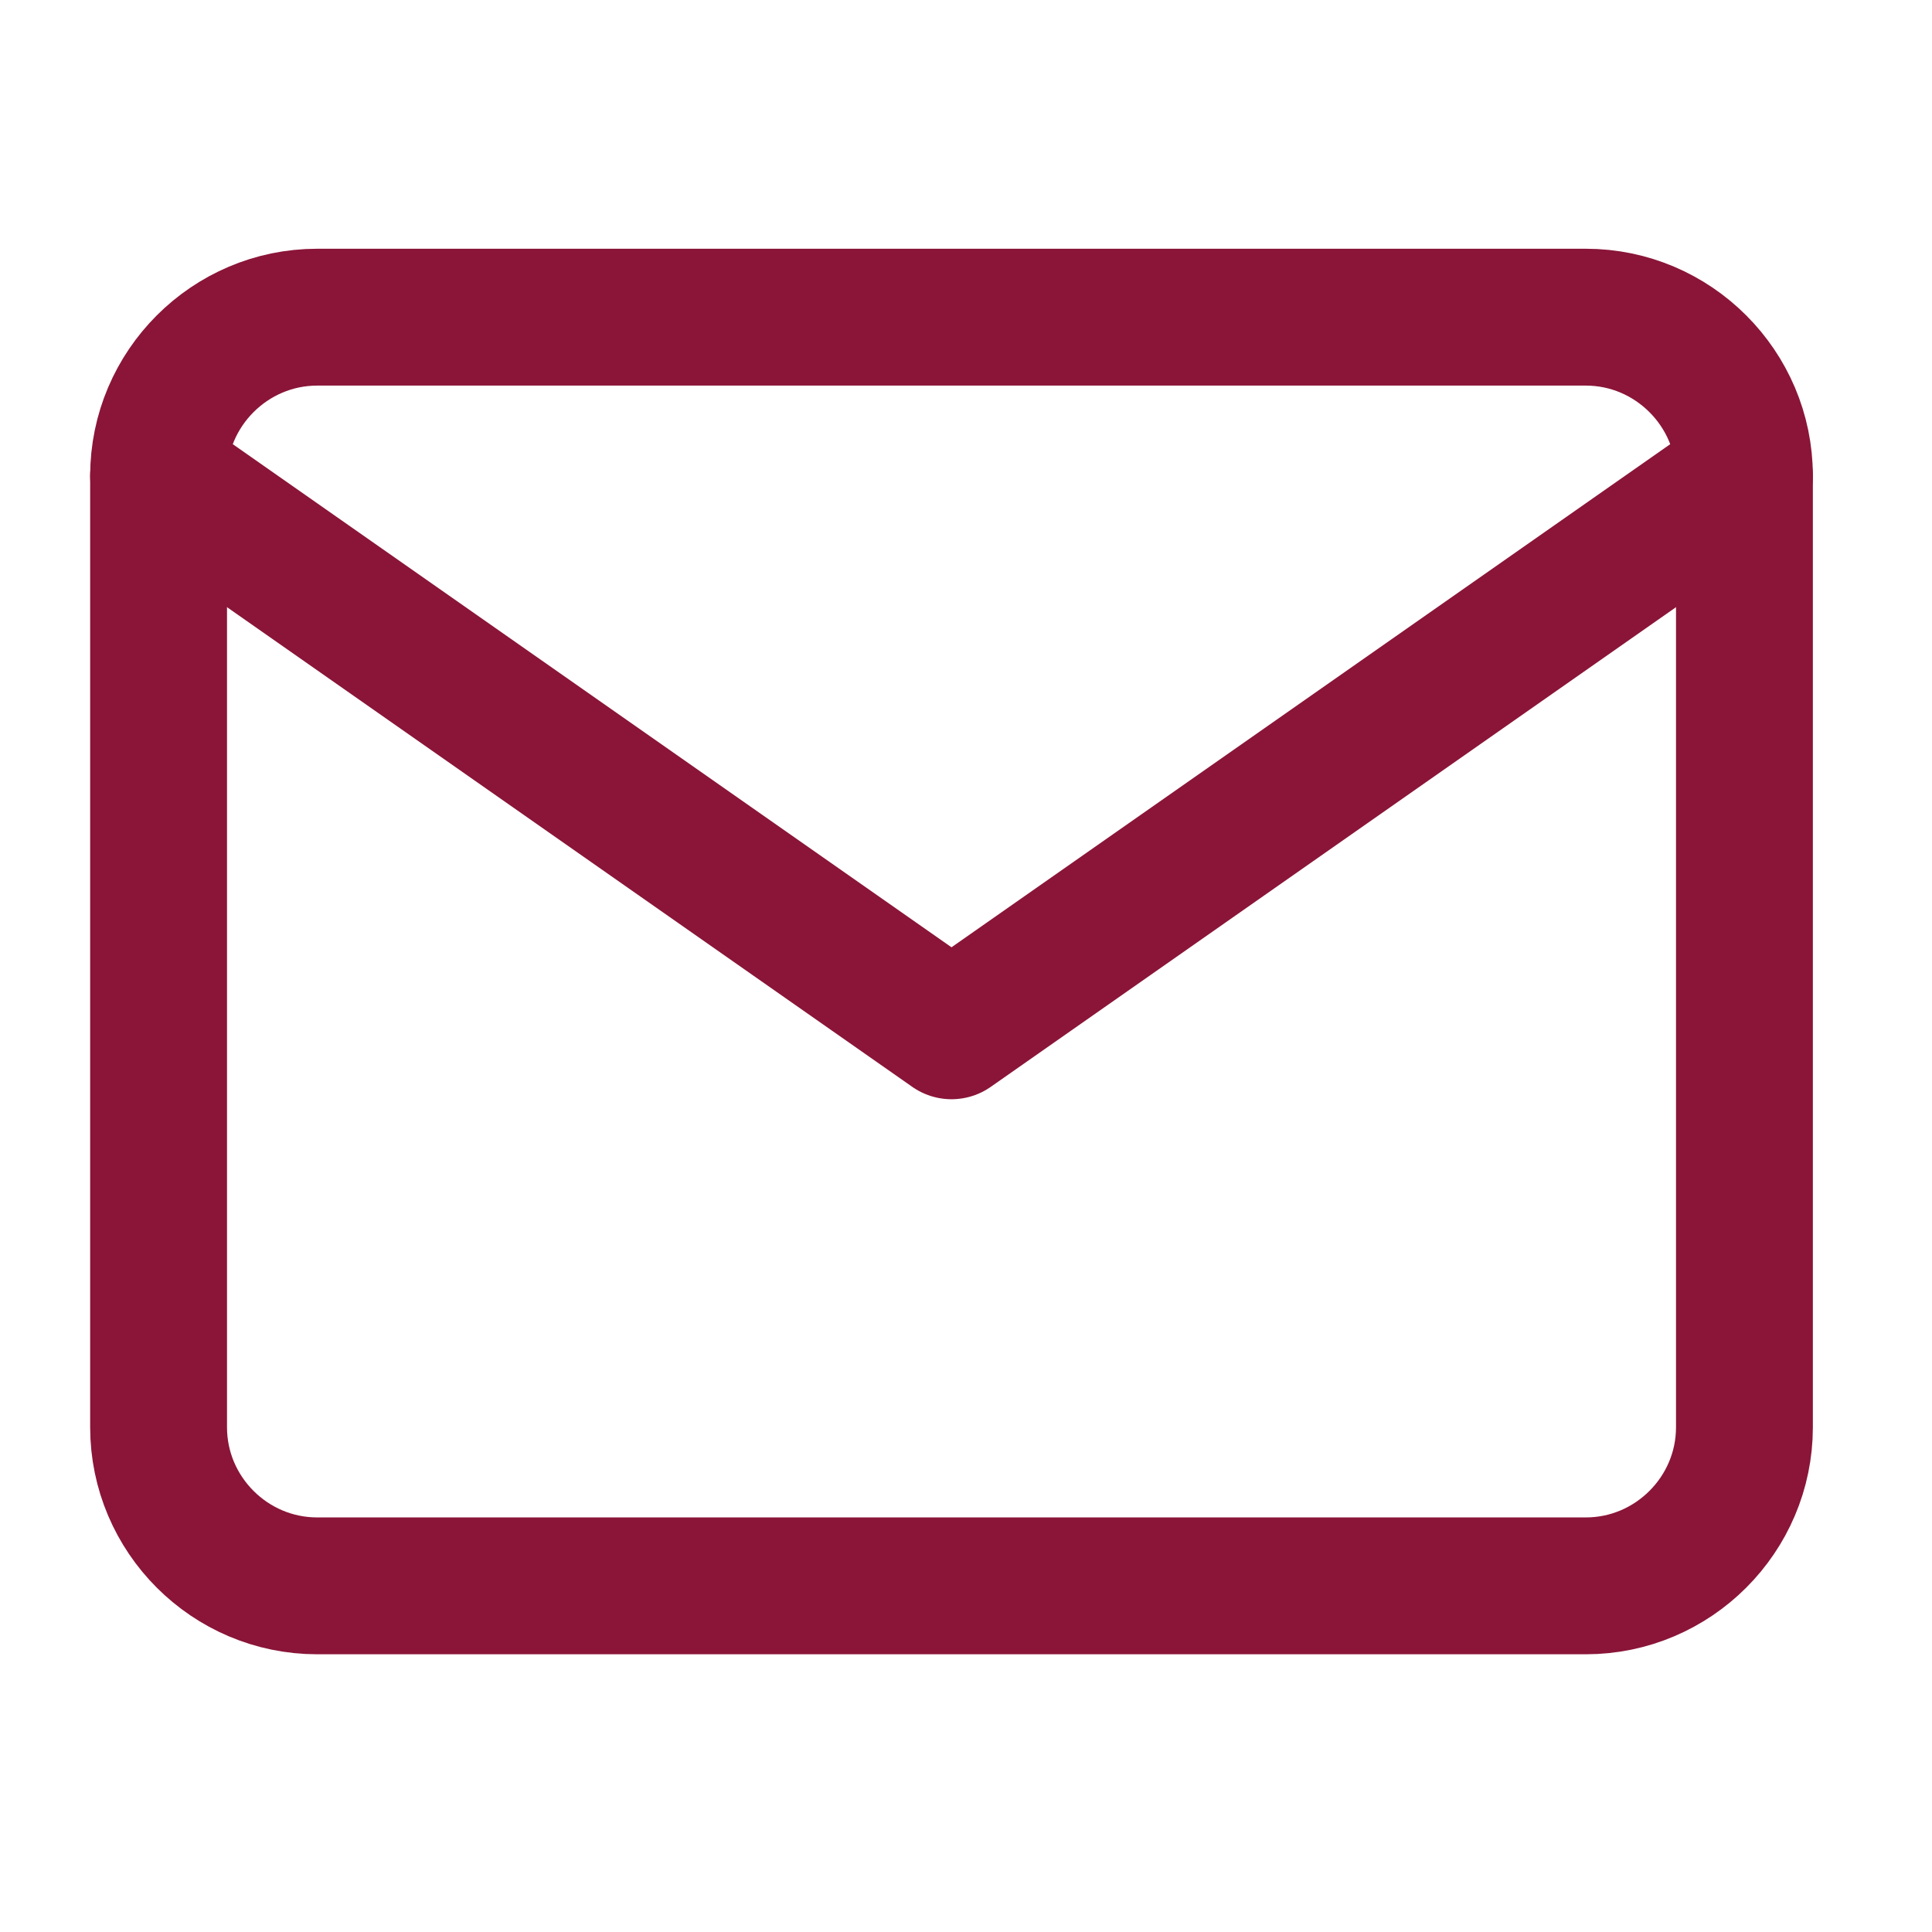 <svg width="24" height="24" viewBox="0 0 24 24" fill="none" xmlns="http://www.w3.org/2000/svg">
<path d="M3.94 3.94H19.7C20.783 3.94 21.67 4.827 21.67 5.91V17.73C21.67 18.814 20.783 19.7 19.7 19.7H3.94C2.856 19.7 1.97 18.814 1.97 17.73V5.91C1.97 4.827 2.856 3.94 3.94 3.94Z" stroke="#8A1538" stroke-width="1.7" stroke-linecap="round" stroke-linejoin="round"/>
<path d="M21.67 5.91L11.82 12.805L1.97 5.91" stroke="#8A1538" stroke-width="1.7" stroke-linecap="round" stroke-linejoin="round"/>
</svg>
